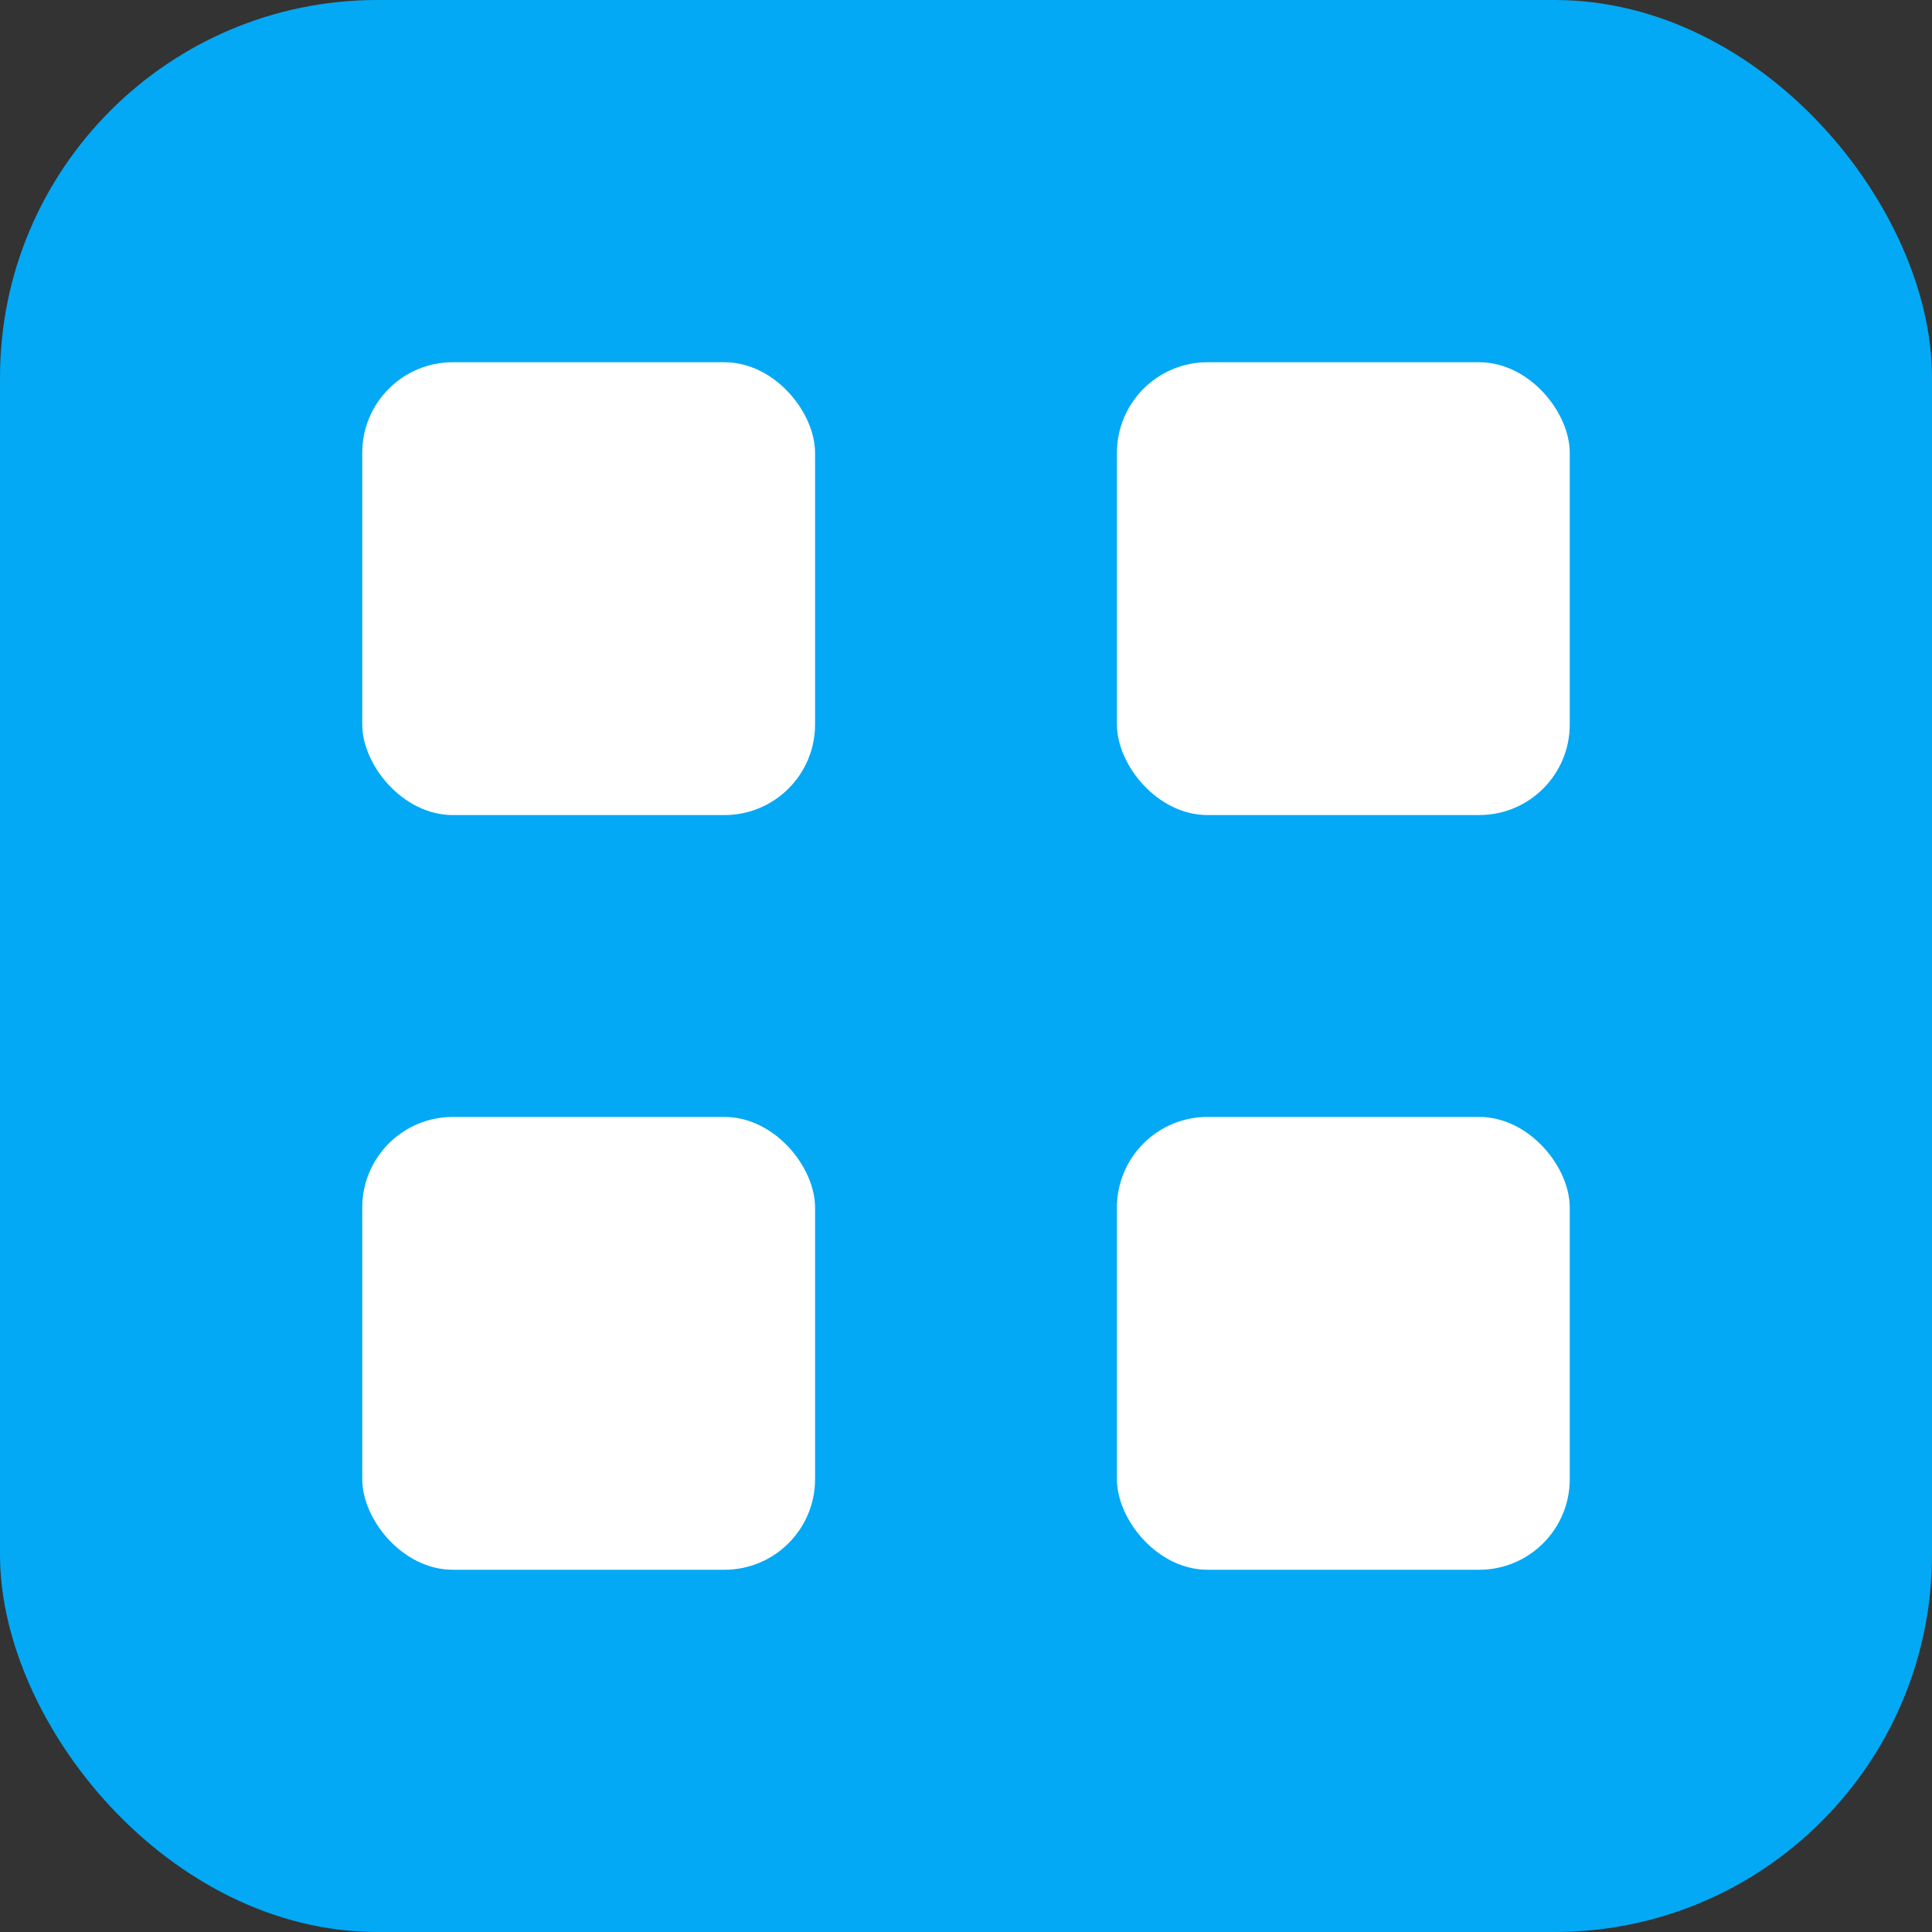 <svg xmlns="http://www.w3.org/2000/svg" width="512" height="512" viewBox="0 0 512 512" fill="none">
  <rect x="0" y="0" width="512" height="512" fill="#333333" stroke="none"/>
  <rect width="512" height="512" rx="100" fill="#03a9f4"/>
  <rect x="96" y="96" width="120" height="120" rx="24" fill="#fff"/>
  <rect x="296" y="96" width="120" height="120" rx="24" fill="#fff"/>
  <rect x="96" y="296" width="120" height="120" rx="24" fill="#fff"/>
  <rect x="296" y="296" width="120" height="120" rx="24" fill="#fff"/>
</svg>
